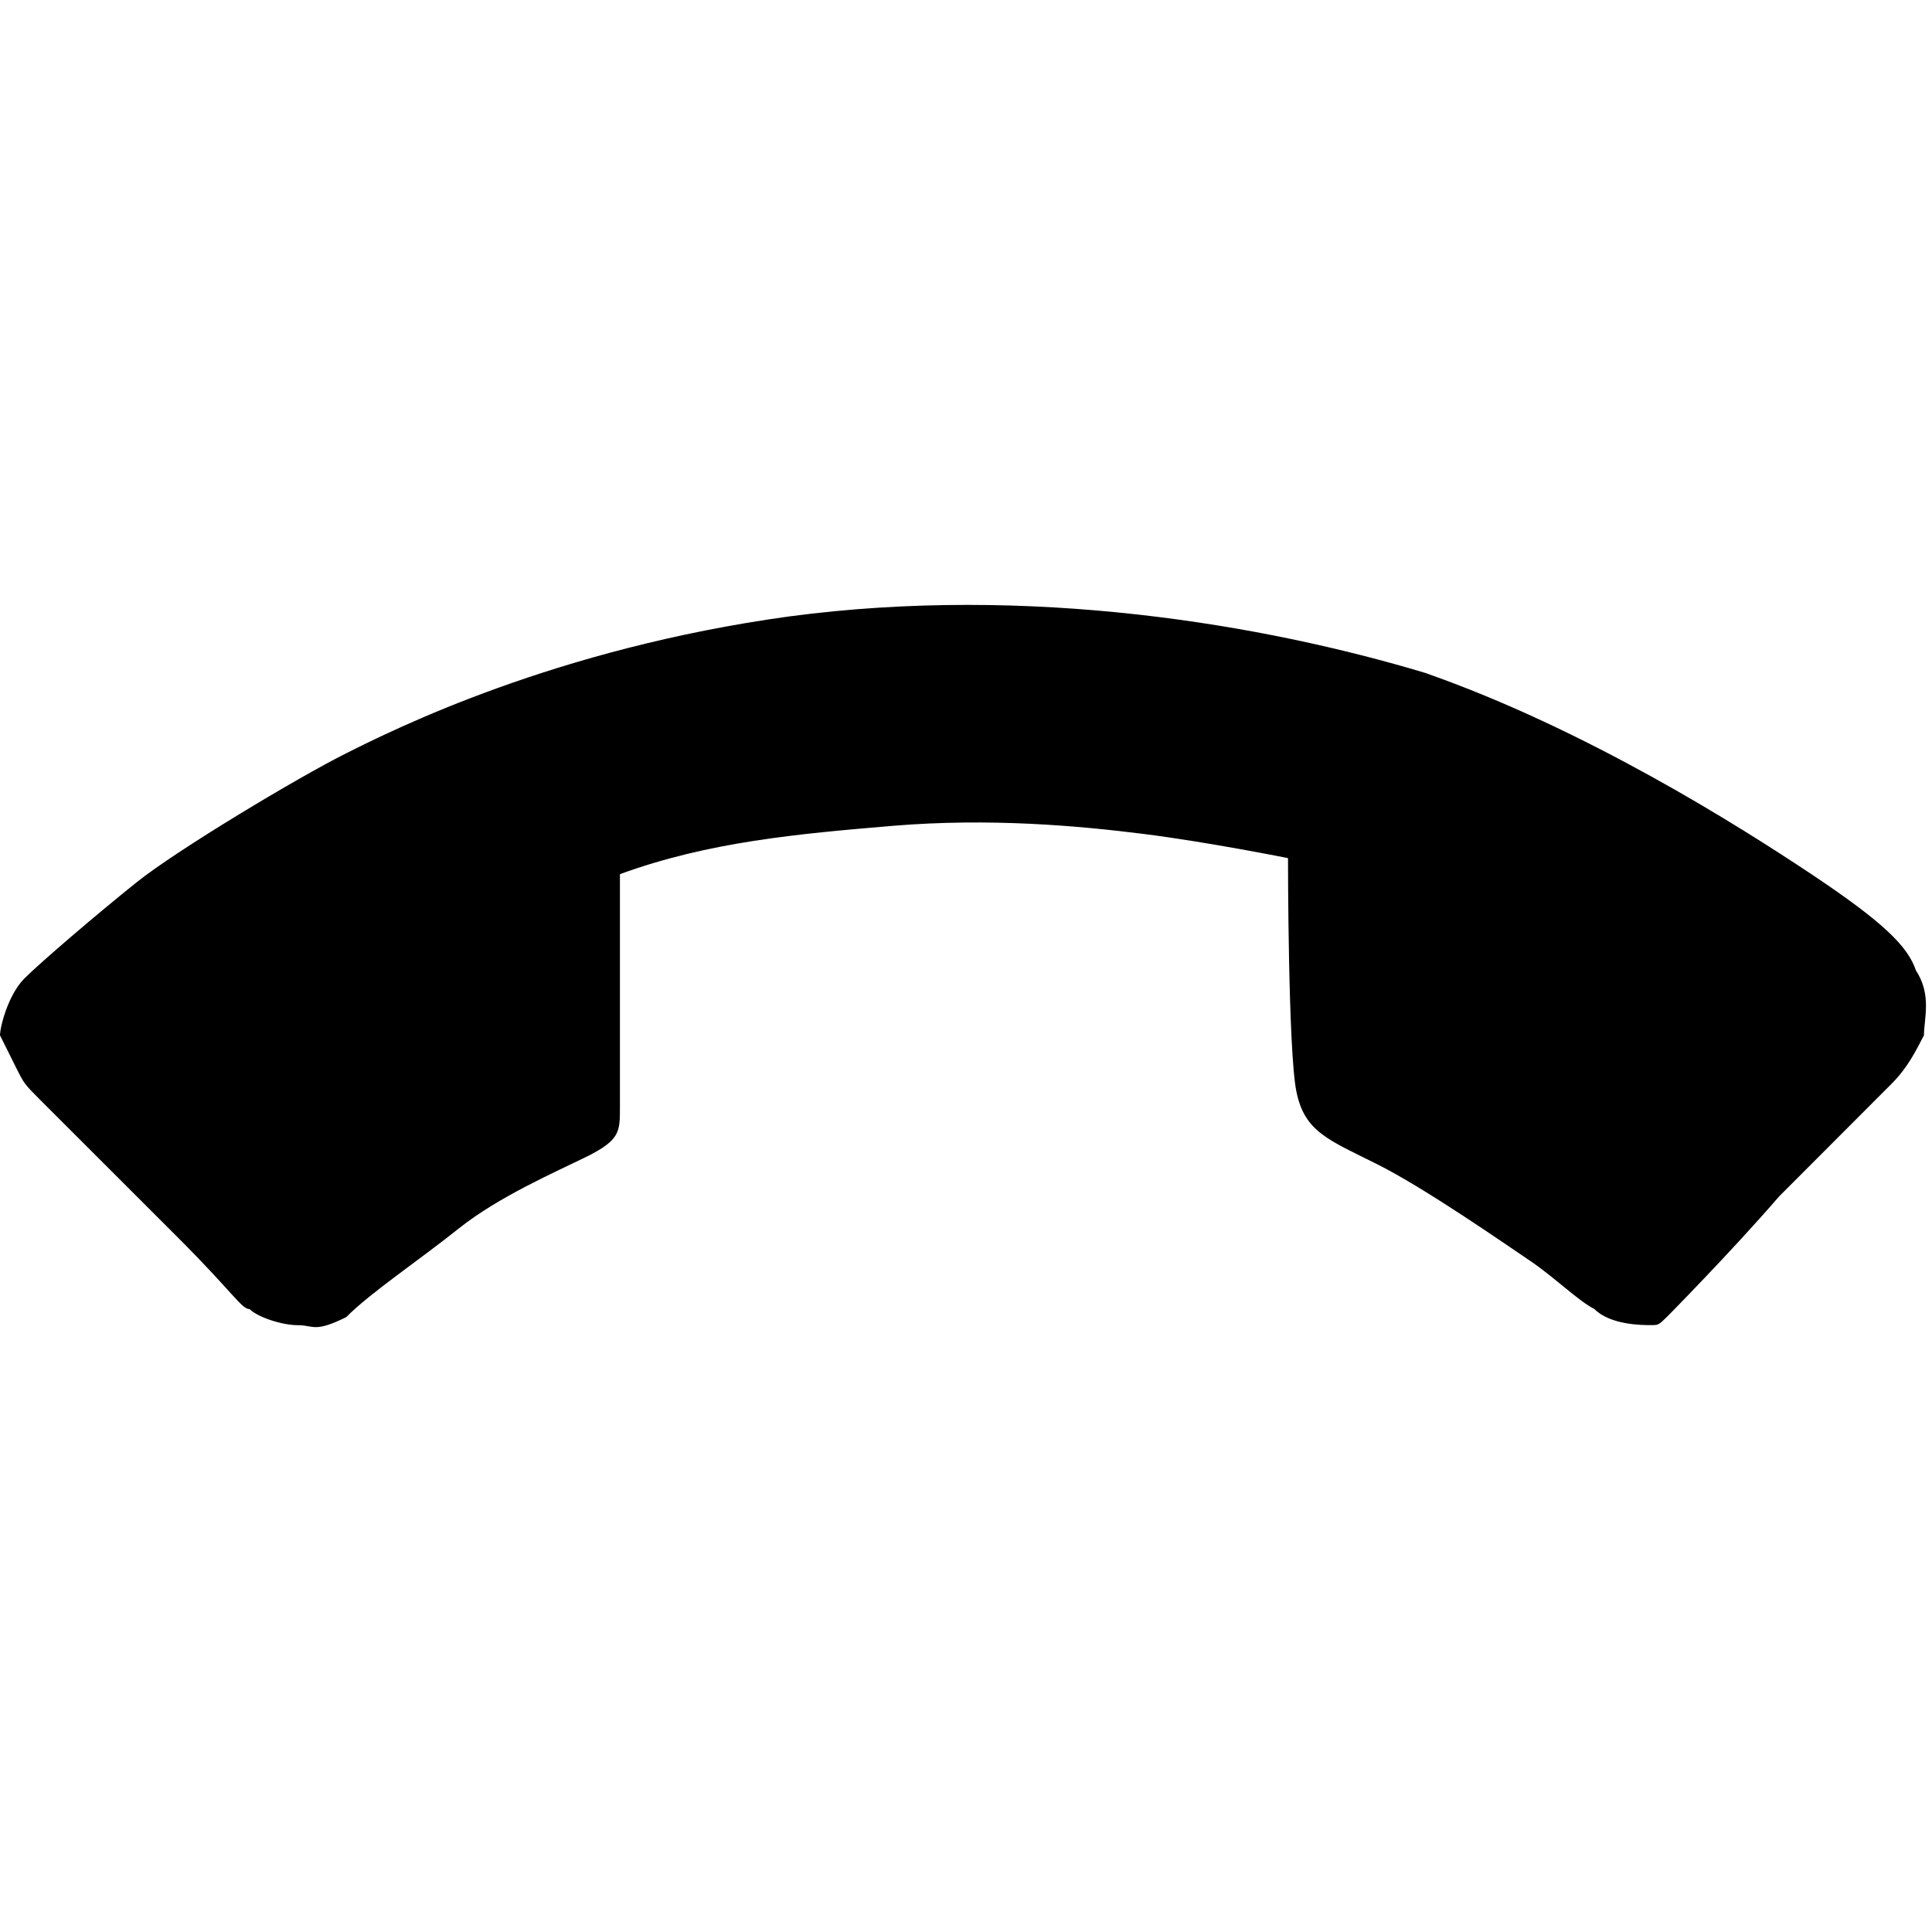 <?xml version="1.0" encoding="utf-8"?>
<!-- Generator: Adobe Illustrator 16.0.4, SVG Export Plug-In . SVG Version: 6.00 Build 0)  -->
<!DOCTYPE svg PUBLIC "-//W3C//DTD SVG 1.1//EN" "http://www.w3.org/Graphics/SVG/1.1/DTD/svg11.dtd">
<svg version="1.1" id="Layer_1" xmlns="http://www.w3.org/2000/svg" xmlns:xlink="http://www.w3.org/1999/xlink" x="0px" y="0px"
	 width="24px" height="24px" viewBox="0 0 24 24" enable-background="new 0 0 24 24" xml:space="preserve">
<path d="M23.9,12.861c-0.103,0.197-0.199,0.397-0.4,0.6c-0.199,0.199-0.699,0.699-1.398,1.4c-0.602,0.697-1.397,1.5-1.397,1.5
	c-0.103,0.1-0.103,0.1-0.201,0.1c-0.101,0-0.5,0-0.698-0.2c-0.201-0.101-0.5-0.398-0.802-0.601
	c-0.299-0.201-1.299-0.899-1.899-1.199c-0.601-0.301-0.898-0.4-1-0.898C16,13.061,16,10.66,16,10.66s-1-0.201-1.799-0.301
	c-0.801-0.101-1.9-0.2-3.101-0.101c-1.2,0.101-2.3,0.2-3.399,0.601c0,1.399,0,2.601,0,2.9s0,0.4-0.4,0.603
	c-0.4,0.197-1.1,0.5-1.6,0.897c-0.5,0.4-1.101,0.8-1.4,1.103c-0.4,0.197-0.4,0.1-0.6,0.1c-0.2,0-0.5-0.1-0.601-0.2
	c-0.1,0-0.2-0.2-0.899-0.898c-0.601-0.602-1.5-1.5-1.7-1.699c-0.2-0.201-0.2-0.201-0.3-0.4L0,12.861c0-0.103,0.1-0.5,0.3-0.703
	c0.2-0.201,0.9-0.8,1.4-1.2s2-1.3,2.6-1.6c0.6-0.301,2.6-1.301,5.5-1.7c3-0.4,5.901,0.1,7.901,0.7c2,0.699,3.896,1.899,4.799,2.5
	c0.9,0.6,1.201,0.899,1.301,1.199C24,12.358,23.9,12.661,23.9,12.861z"/>
</svg>
